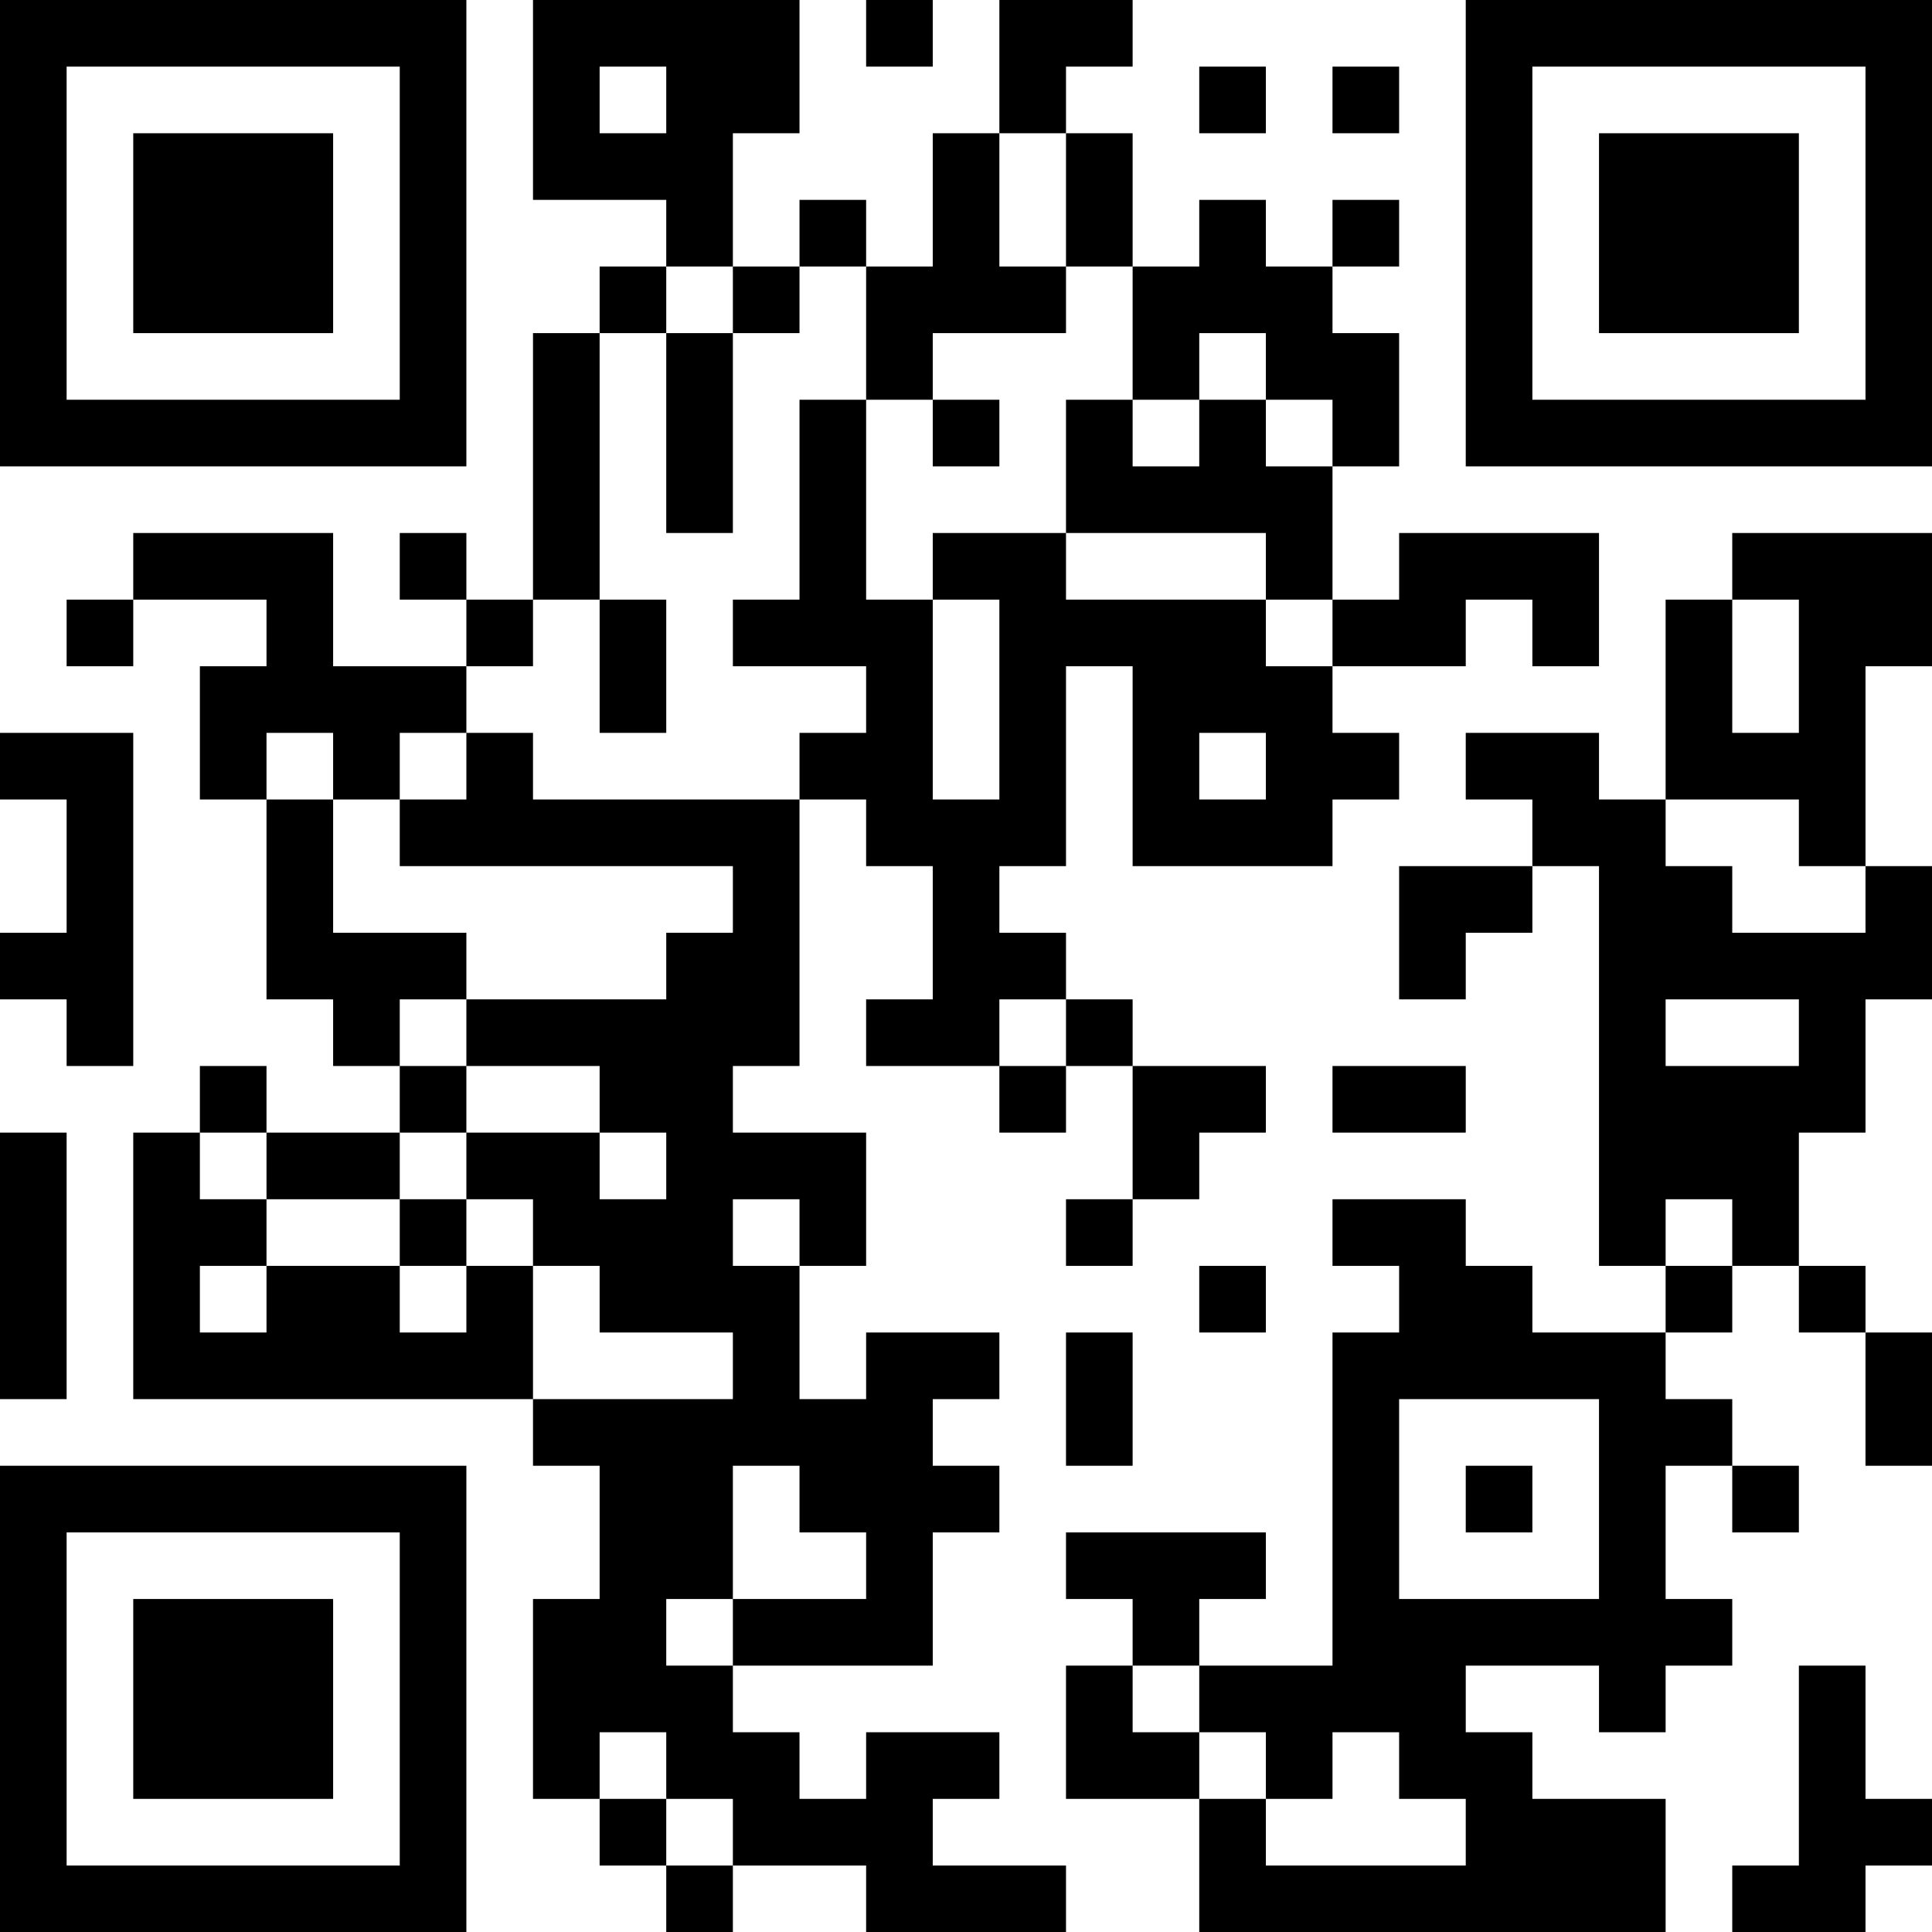 <?xml version="1.0" encoding="UTF-8"?>
<svg xmlns="http://www.w3.org/2000/svg" version="1.1" width="200" height="200" viewBox="0 0 200 200"><rect x="0" y="0" width="200" height="200" fill="#ffffff"/><g transform="scale(6.897)"><g transform="translate(0,0)"><path fill-rule="evenodd" d="M8 0L8 3L10 3L10 4L9 4L9 5L8 5L8 9L7 9L7 8L6 8L6 9L7 9L7 10L5 10L5 8L2 8L2 9L1 9L1 10L2 10L2 9L4 9L4 10L3 10L3 12L4 12L4 15L5 15L5 16L6 16L6 17L4 17L4 16L3 16L3 17L2 17L2 21L8 21L8 22L9 22L9 24L8 24L8 27L9 27L9 28L10 28L10 29L11 29L11 28L13 28L13 29L16 29L16 28L14 28L14 27L15 27L15 26L13 26L13 27L12 27L12 26L11 26L11 25L14 25L14 23L15 23L15 22L14 22L14 21L15 21L15 20L13 20L13 21L12 21L12 19L13 19L13 17L11 17L11 16L12 16L12 12L13 12L13 13L14 13L14 15L13 15L13 16L15 16L15 17L16 17L16 16L17 16L17 18L16 18L16 19L17 19L17 18L18 18L18 17L19 17L19 16L17 16L17 15L16 15L16 14L15 14L15 13L16 13L16 10L17 10L17 13L20 13L20 12L21 12L21 11L20 11L20 10L22 10L22 9L23 9L23 10L24 10L24 8L21 8L21 9L20 9L20 7L21 7L21 5L20 5L20 4L21 4L21 3L20 3L20 4L19 4L19 3L18 3L18 4L17 4L17 2L16 2L16 1L17 1L17 0L15 0L15 2L14 2L14 4L13 4L13 3L12 3L12 4L11 4L11 2L12 2L12 0ZM13 0L13 1L14 1L14 0ZM9 1L9 2L10 2L10 1ZM18 1L18 2L19 2L19 1ZM20 1L20 2L21 2L21 1ZM15 2L15 4L16 4L16 5L14 5L14 6L13 6L13 4L12 4L12 5L11 5L11 4L10 4L10 5L9 5L9 9L8 9L8 10L7 10L7 11L6 11L6 12L5 12L5 11L4 11L4 12L5 12L5 14L7 14L7 15L6 15L6 16L7 16L7 17L6 17L6 18L4 18L4 17L3 17L3 18L4 18L4 19L3 19L3 20L4 20L4 19L6 19L6 20L7 20L7 19L8 19L8 21L11 21L11 20L9 20L9 19L8 19L8 18L7 18L7 17L9 17L9 18L10 18L10 17L9 17L9 16L7 16L7 15L10 15L10 14L11 14L11 13L6 13L6 12L7 12L7 11L8 11L8 12L12 12L12 11L13 11L13 10L11 10L11 9L12 9L12 6L13 6L13 9L14 9L14 12L15 12L15 9L14 9L14 8L16 8L16 9L19 9L19 10L20 10L20 9L19 9L19 8L16 8L16 6L17 6L17 7L18 7L18 6L19 6L19 7L20 7L20 6L19 6L19 5L18 5L18 6L17 6L17 4L16 4L16 2ZM10 5L10 8L11 8L11 5ZM14 6L14 7L15 7L15 6ZM26 8L26 9L25 9L25 12L24 12L24 11L22 11L22 12L23 12L23 13L21 13L21 15L22 15L22 14L23 14L23 13L24 13L24 19L25 19L25 20L23 20L23 19L22 19L22 18L20 18L20 19L21 19L21 20L20 20L20 25L18 25L18 24L19 24L19 23L16 23L16 24L17 24L17 25L16 25L16 27L18 27L18 29L25 29L25 27L23 27L23 26L22 26L22 25L24 25L24 26L25 26L25 25L26 25L26 24L25 24L25 22L26 22L26 23L27 23L27 22L26 22L26 21L25 21L25 20L26 20L26 19L27 19L27 20L28 20L28 22L29 22L29 20L28 20L28 19L27 19L27 17L28 17L28 15L29 15L29 13L28 13L28 10L29 10L29 8ZM9 9L9 11L10 11L10 9ZM26 9L26 11L27 11L27 9ZM0 11L0 12L1 12L1 14L0 14L0 15L1 15L1 16L2 16L2 11ZM18 11L18 12L19 12L19 11ZM25 12L25 13L26 13L26 14L28 14L28 13L27 13L27 12ZM15 15L15 16L16 16L16 15ZM25 15L25 16L27 16L27 15ZM20 16L20 17L22 17L22 16ZM0 17L0 21L1 21L1 17ZM6 18L6 19L7 19L7 18ZM11 18L11 19L12 19L12 18ZM25 18L25 19L26 19L26 18ZM18 19L18 20L19 20L19 19ZM16 20L16 22L17 22L17 20ZM21 21L21 24L24 24L24 21ZM11 22L11 24L10 24L10 25L11 25L11 24L13 24L13 23L12 23L12 22ZM22 22L22 23L23 23L23 22ZM17 25L17 26L18 26L18 27L19 27L19 28L22 28L22 27L21 27L21 26L20 26L20 27L19 27L19 26L18 26L18 25ZM27 25L27 28L26 28L26 29L28 29L28 28L29 28L29 27L28 27L28 25ZM9 26L9 27L10 27L10 28L11 28L11 27L10 27L10 26ZM0 0L0 7L7 7L7 0ZM1 1L1 6L6 6L6 1ZM2 2L2 5L5 5L5 2ZM22 0L22 7L29 7L29 0ZM23 1L23 6L28 6L28 1ZM24 2L24 5L27 5L27 2ZM0 22L0 29L7 29L7 22ZM1 23L1 28L6 28L6 23ZM2 24L2 27L5 27L5 24Z" fill="#000000"/></g></g></svg>
